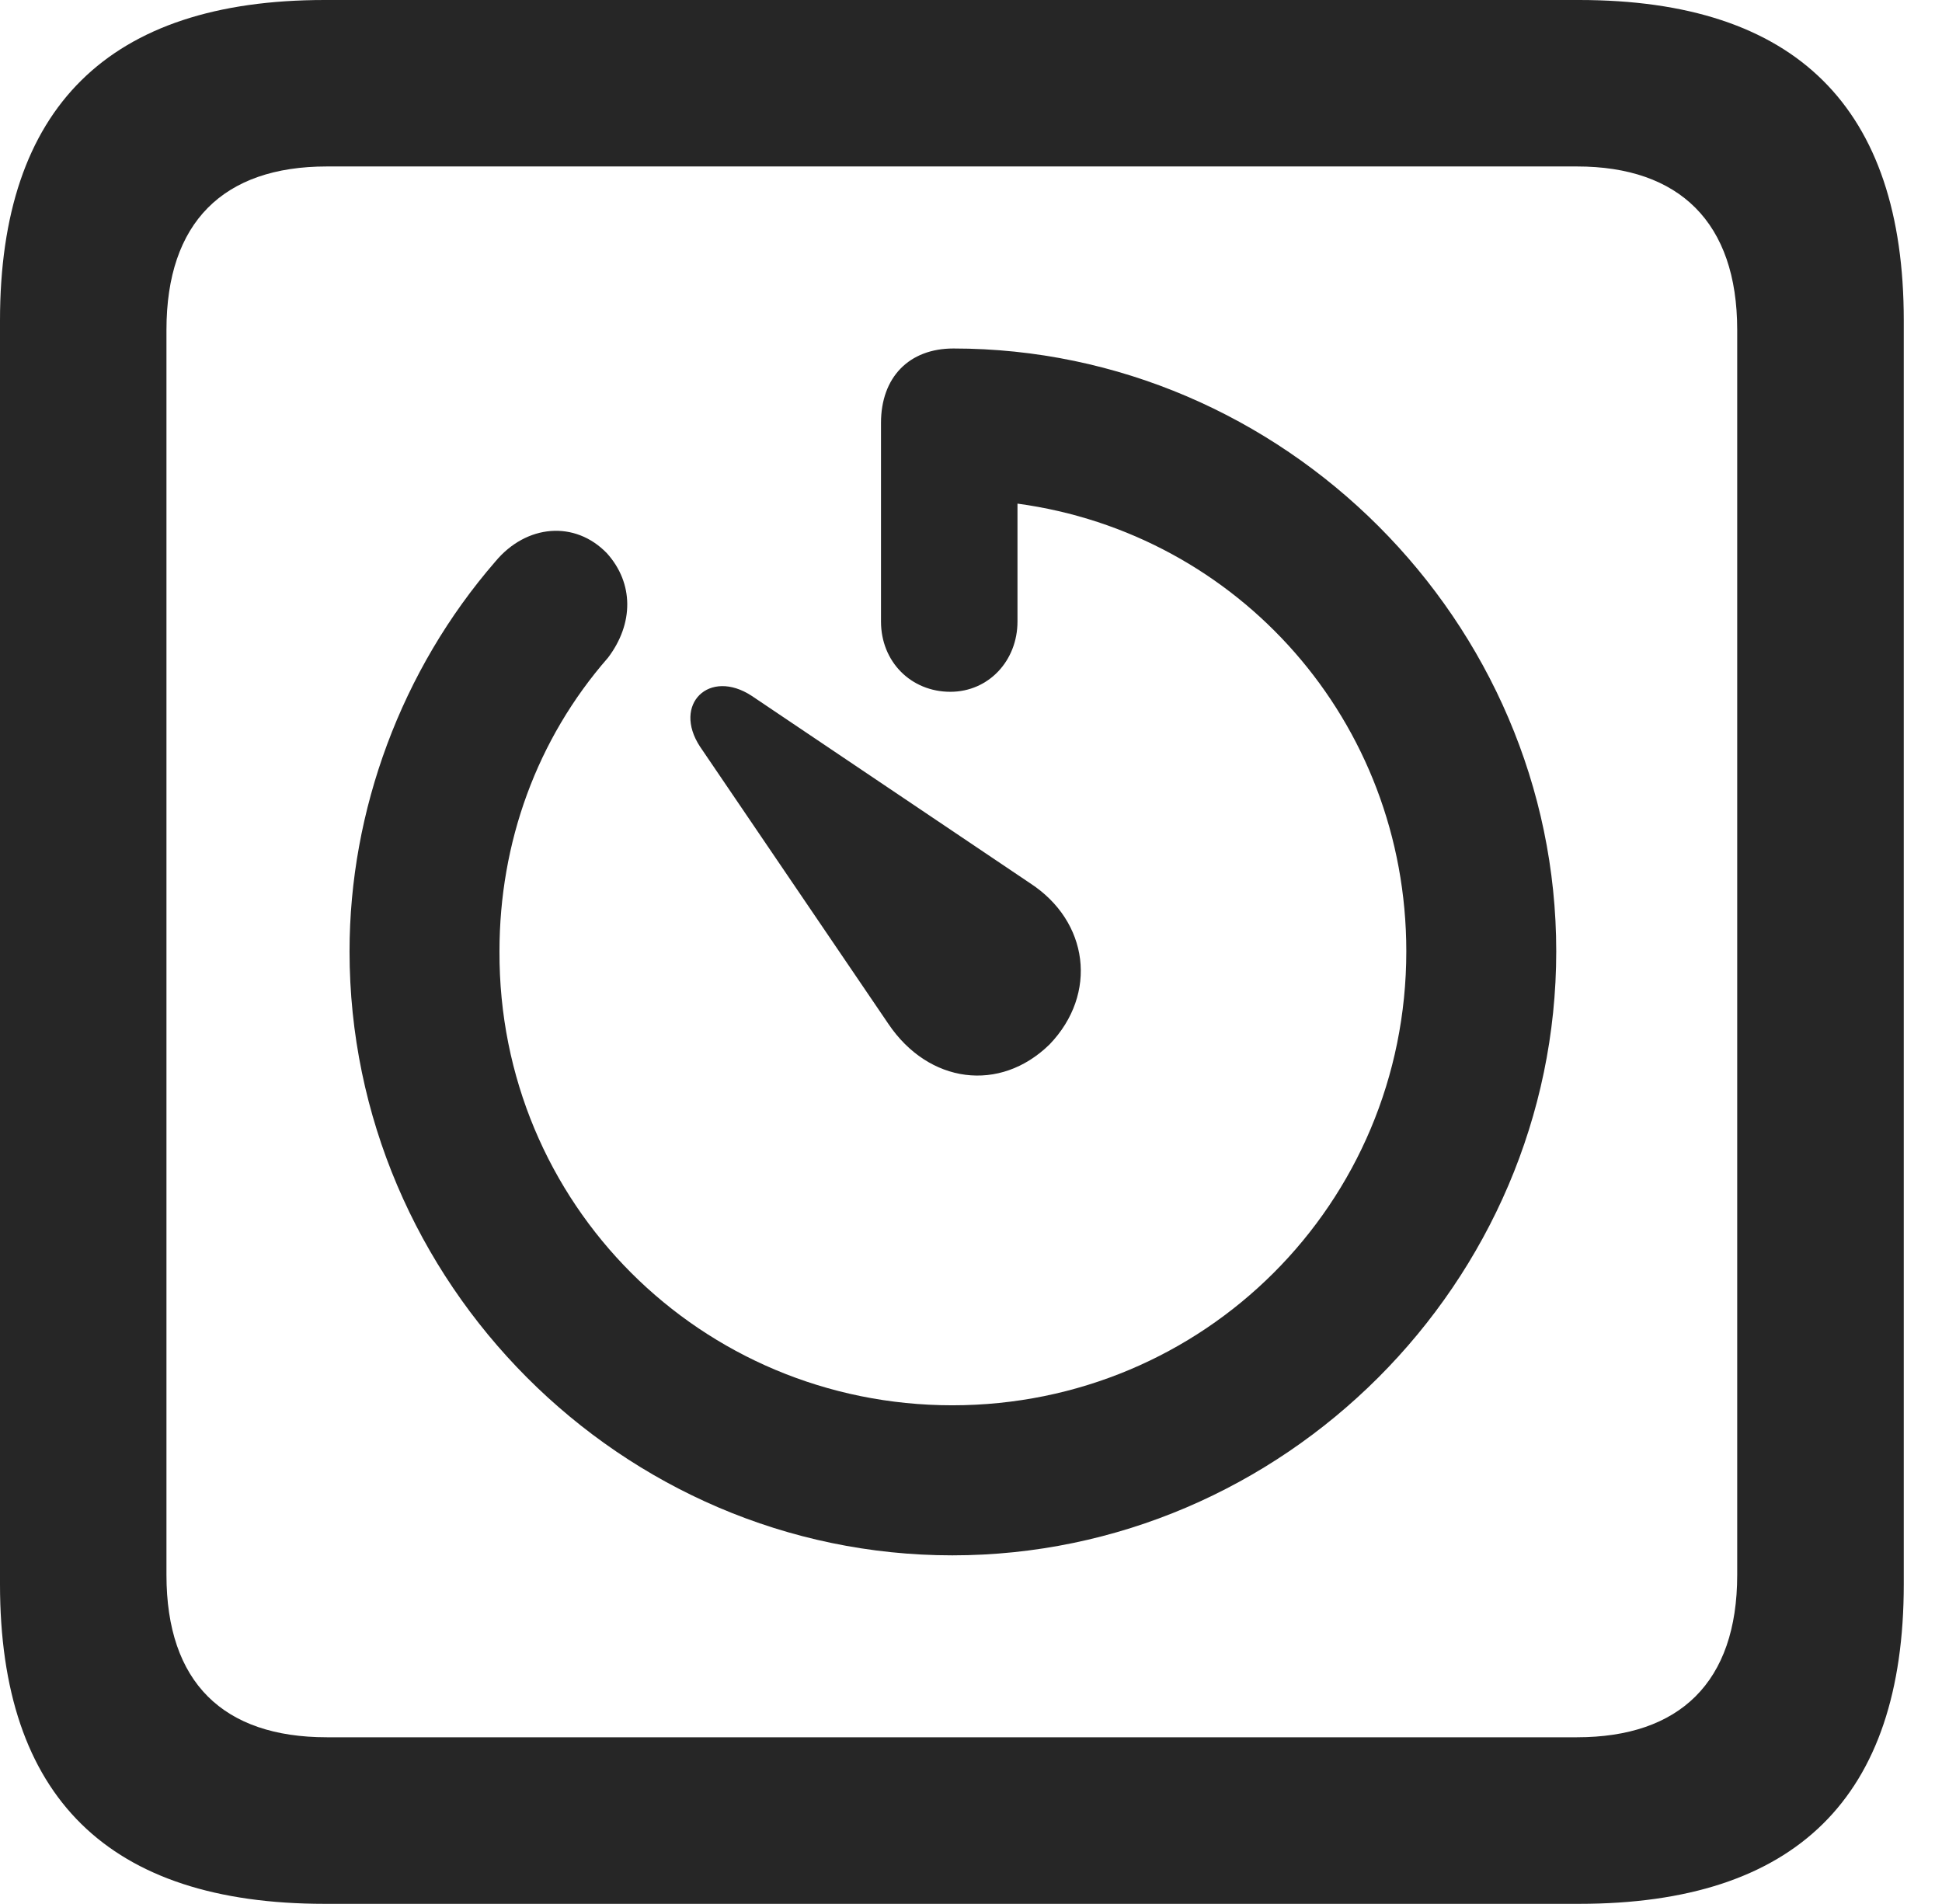<?xml version="1.0" encoding="UTF-8"?>
<!--Generator: Apple Native CoreSVG 326-->
<!DOCTYPE svg
PUBLIC "-//W3C//DTD SVG 1.1//EN"
       "http://www.w3.org/Graphics/SVG/1.1/DTD/svg11.dtd">
<svg version="1.1" xmlns="http://www.w3.org/2000/svg" xmlns:xlink="http://www.w3.org/1999/xlink" viewBox="0 0 18.34 17.979">
 <g>
  <rect height="17.979" opacity="0" width="18.34" x="0" y="0"/>
  <path d="M3.066 17.979L14.912 17.979C16.963 17.979 17.979 16.973 17.979 14.961L17.979 3.027C17.979 1.016 16.963 0 14.912 0L3.066 0C1.025 0 0 1.016 0 3.027L0 14.961C0 16.973 1.025 17.979 3.066 17.979ZM3.086 16.406C2.109 16.406 1.572 15.889 1.572 14.873L1.572 3.115C1.572 2.1 2.109 1.572 3.086 1.572L14.893 1.572C15.859 1.572 16.406 2.1 16.406 3.115L16.406 14.873C16.406 15.889 15.859 16.406 14.893 16.406Z" fill="black" fill-opacity="0.85"/>
  <path d="M3.301 8.984C3.301 12.109 5.869 14.688 8.994 14.688C12.119 14.688 14.697 12.109 14.697 8.984C14.697 5.869 12.119 3.291 9.004 3.291C8.584 3.291 8.32 3.564 8.32 3.994L8.32 5.869C8.32 6.25 8.604 6.533 8.975 6.533C9.336 6.533 9.609 6.24 9.609 5.869L9.609 4.756C11.699 5.039 13.281 6.816 13.281 8.984C13.281 11.367 11.367 13.271 8.994 13.271C6.621 13.271 4.707 11.367 4.717 8.984C4.717 7.959 5.068 6.982 5.742 6.211C5.986 5.889 5.986 5.508 5.732 5.225C5.43 4.912 4.971 4.951 4.678 5.303C3.789 6.328 3.301 7.656 3.301 8.984ZM9.912 9.863C10.371 9.385 10.283 8.701 9.727 8.34L7.1 6.572C6.699 6.309 6.348 6.65 6.611 7.051L8.389 9.668C8.77 10.234 9.443 10.322 9.912 9.863Z" fill="black" fill-opacity="0.85"/>
 </g>
</svg>
